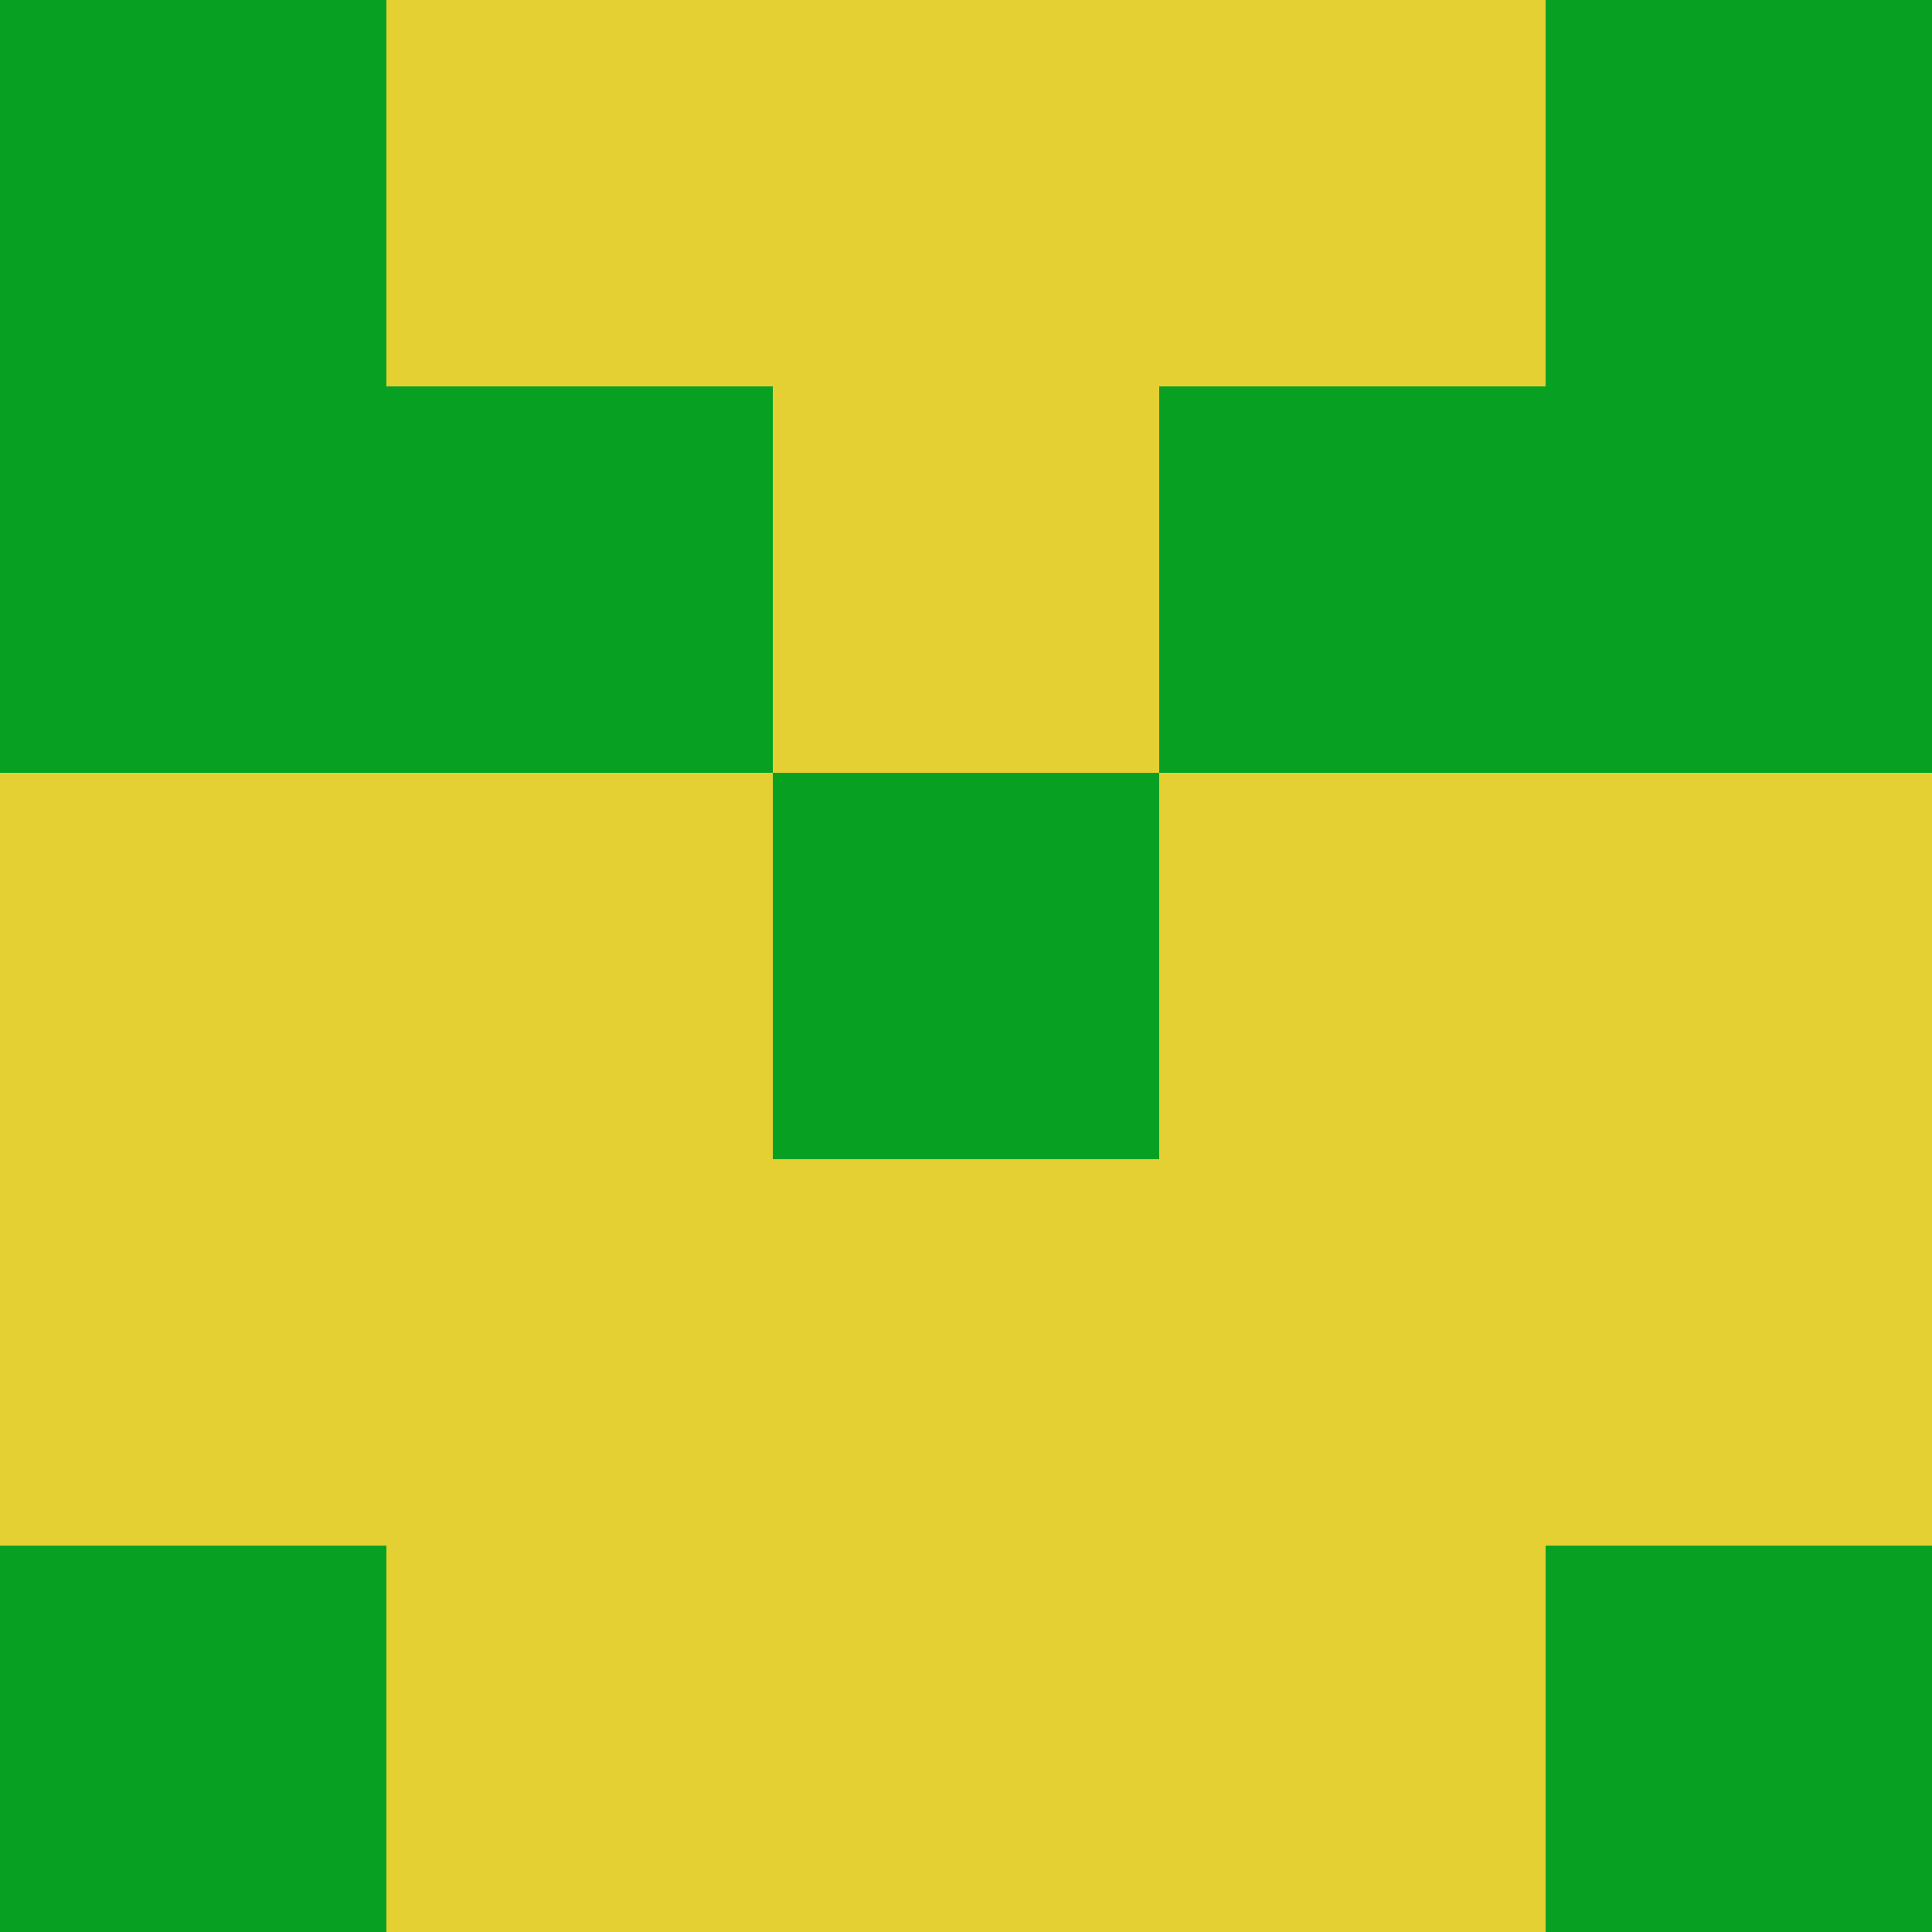 <?xml version="1.0" encoding="utf-8"?>
<!DOCTYPE svg PUBLIC "-//W3C//DTD SVG 20010904//EN"
        "http://www.w3.org/TR/2001/REC-SVG-20010904/DTD/svg10.dtd">

<svg width="400" height="400" viewBox="0 0 5 5"
    xmlns="http://www.w3.org/2000/svg"
    xmlns:xlink="http://www.w3.org/1999/xlink">
            <rect x="0" y="0" width="1" height="1" fill="#07A023" />
        <rect x="0" y="1" width="1" height="1" fill="#07A023" />
        <rect x="0" y="2" width="1" height="1" fill="#E4D032" />
        <rect x="0" y="3" width="1" height="1" fill="#E4D032" />
        <rect x="0" y="4" width="1" height="1" fill="#07A023" />
                <rect x="1" y="0" width="1" height="1" fill="#E4D032" />
        <rect x="1" y="1" width="1" height="1" fill="#07A023" />
        <rect x="1" y="2" width="1" height="1" fill="#E4D032" />
        <rect x="1" y="3" width="1" height="1" fill="#E4D032" />
        <rect x="1" y="4" width="1" height="1" fill="#E4D032" />
                <rect x="2" y="0" width="1" height="1" fill="#E4D032" />
        <rect x="2" y="1" width="1" height="1" fill="#E4D032" />
        <rect x="2" y="2" width="1" height="1" fill="#07A023" />
        <rect x="2" y="3" width="1" height="1" fill="#E4D032" />
        <rect x="2" y="4" width="1" height="1" fill="#E4D032" />
                <rect x="3" y="0" width="1" height="1" fill="#E4D032" />
        <rect x="3" y="1" width="1" height="1" fill="#07A023" />
        <rect x="3" y="2" width="1" height="1" fill="#E4D032" />
        <rect x="3" y="3" width="1" height="1" fill="#E4D032" />
        <rect x="3" y="4" width="1" height="1" fill="#E4D032" />
                <rect x="4" y="0" width="1" height="1" fill="#07A023" />
        <rect x="4" y="1" width="1" height="1" fill="#07A023" />
        <rect x="4" y="2" width="1" height="1" fill="#E4D032" />
        <rect x="4" y="3" width="1" height="1" fill="#E4D032" />
        <rect x="4" y="4" width="1" height="1" fill="#07A023" />
        
</svg>


